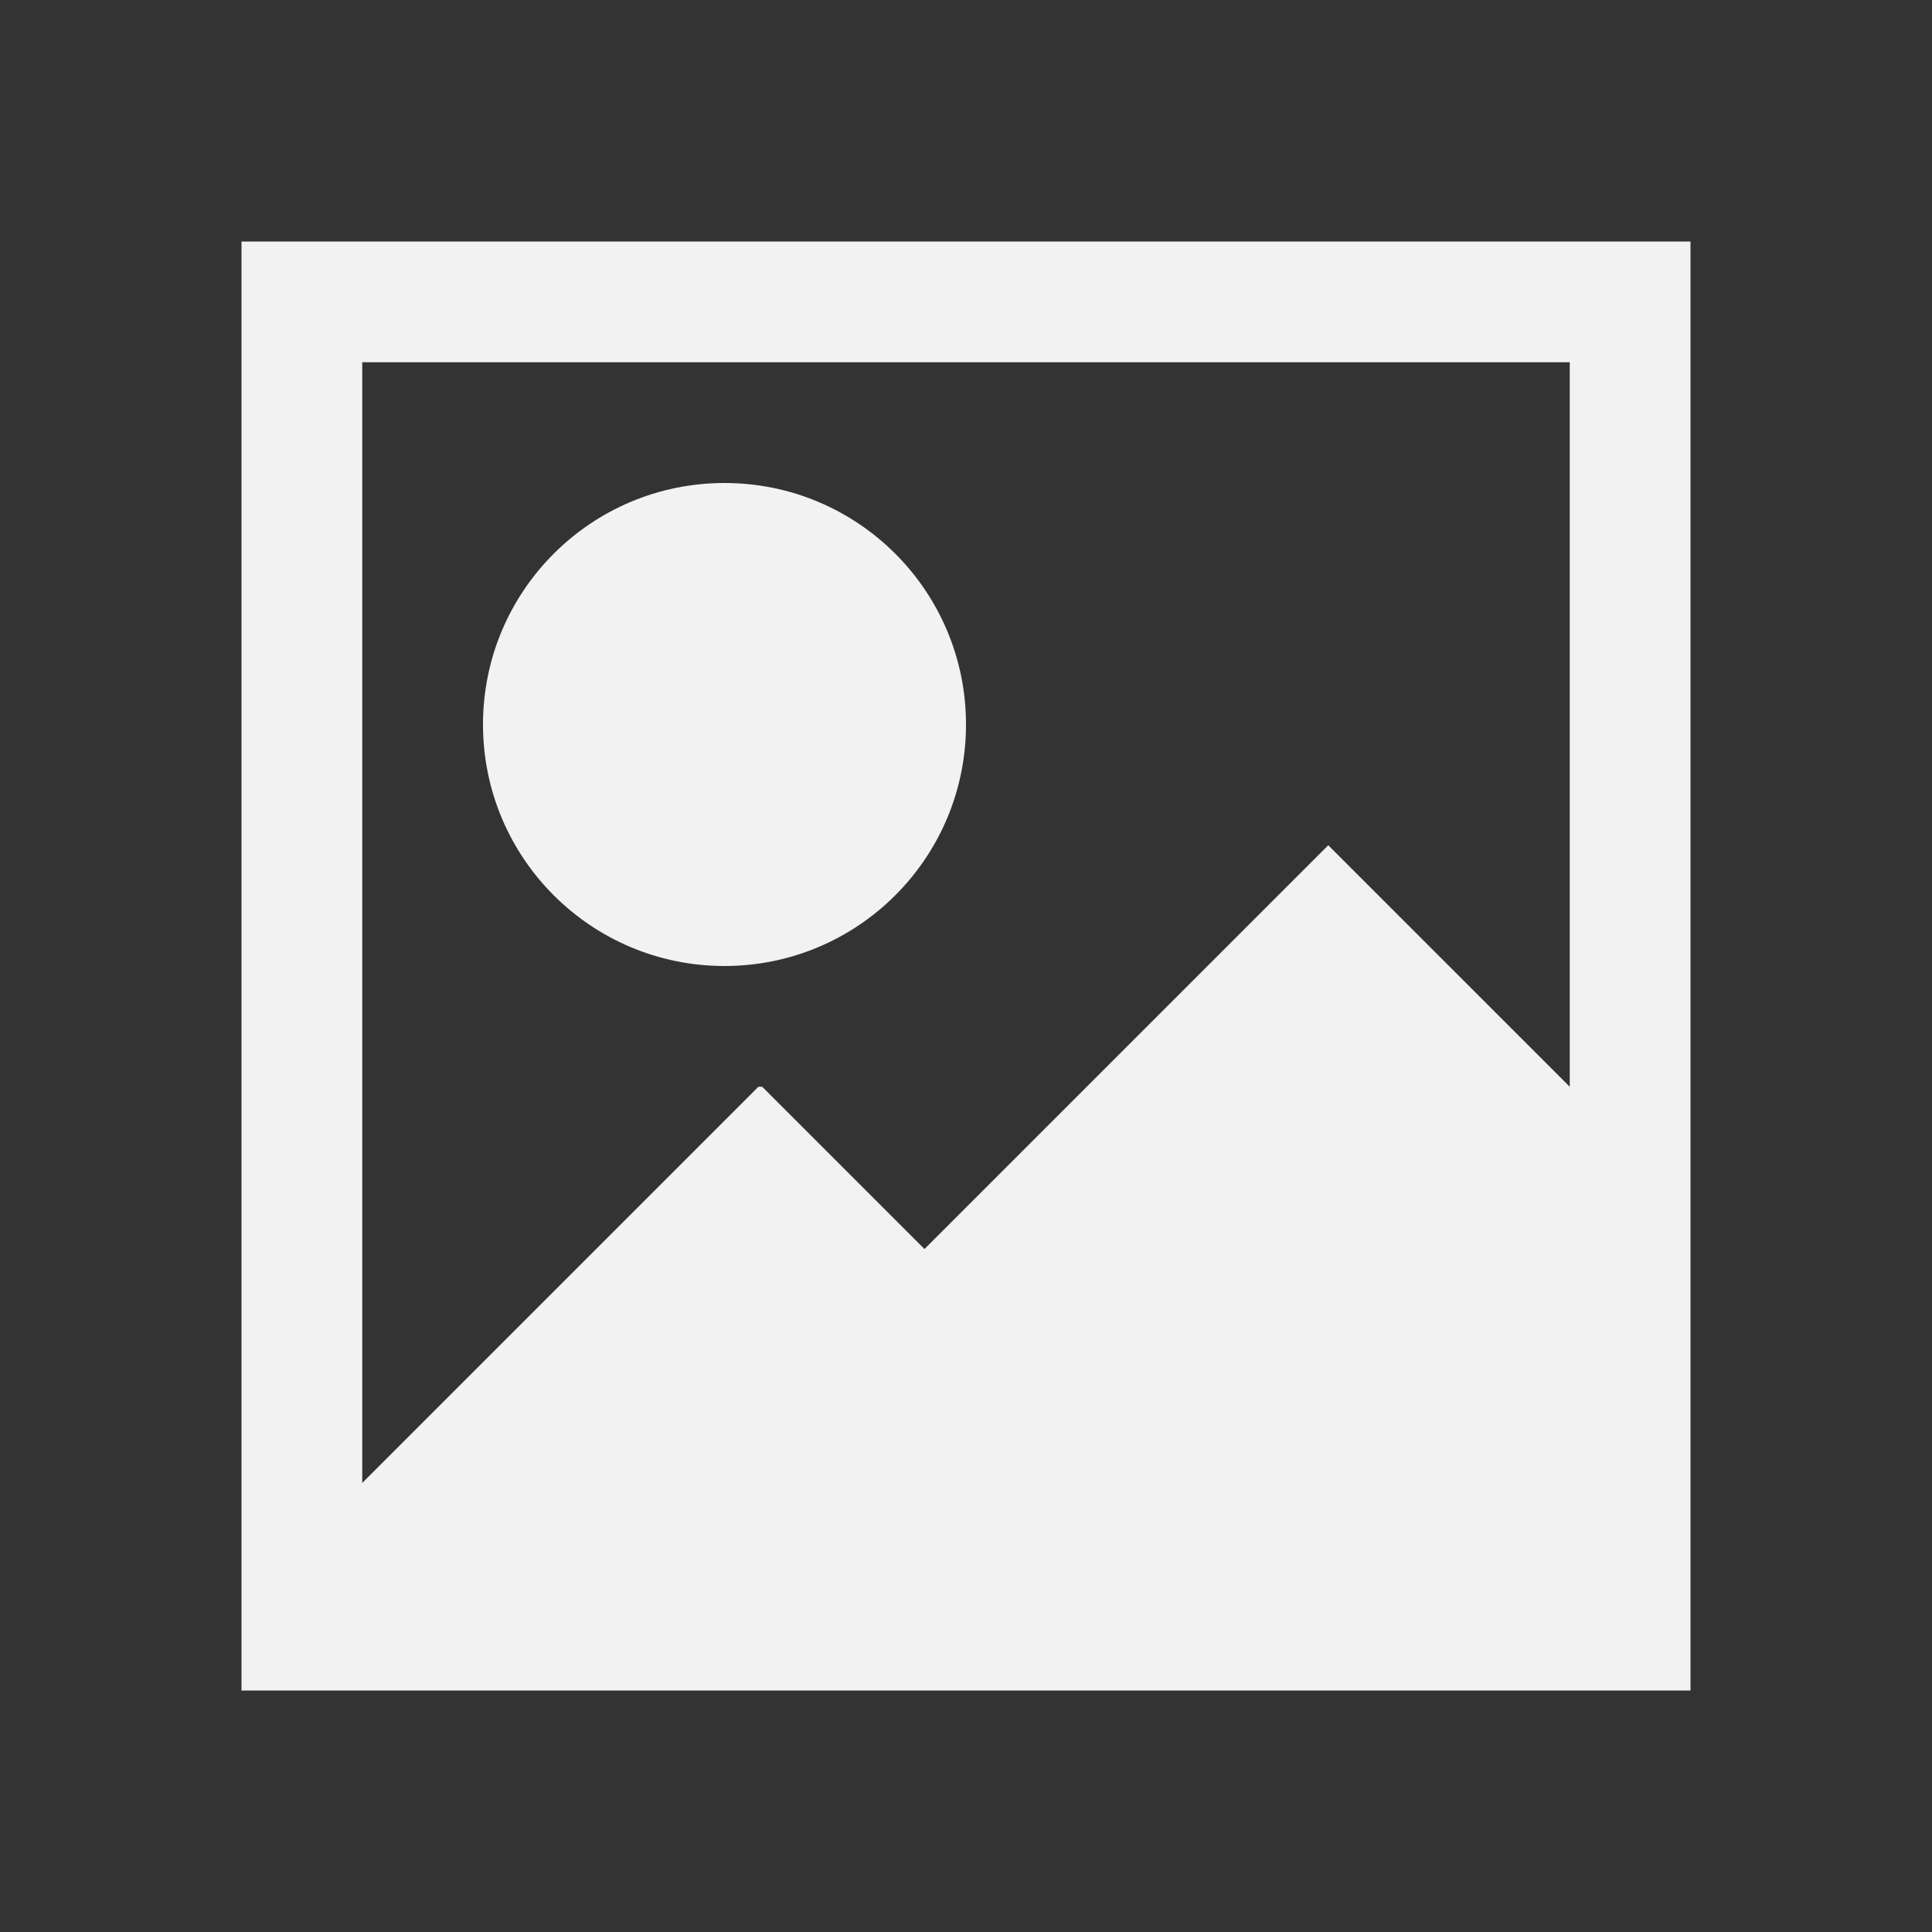 <?xml version="1.0" encoding="UTF-8" standalone="no"?>
<svg xmlns="http://www.w3.org/2000/svg" width="16" height="16" version="1.1">
 <rect width="100%" height="100%" fill="#333333" stroke="none"/>
 <g transform="translate(-421.714,-531.791)">
  <rect style="fill:#f2f2f2;fill-opacity:1;" width="0" height="11" x="404.71" y="534.79"/>
  <rect style="fill:#f2f2f2;fill-opacity:1;" width="0" height="11" x="422.75" y="532.74"/>
  <rect style="fill:#f2f2f2;fill-opacity:1;" width="0" height="11" x="404.71" y="534.79"/>
  <rect style="fill:#f2f2f2;fill-opacity:1;" width="0" height="11" x="404.71" y="534.79"/>
  <path style="fill:#f2f2f2;fill-opacity:1;" d="M 2 2 L 2 13.281 L 2 14 L 14 14 L 14 13 L 14 12 L 14 11 L 14 10 L 14 2 L 2 2 z M 3 3 L 13 3 L 13 9 L 11 7 L 7.656 10.344 L 6.312 9 L 6.281 9 L 3 12.281 L 3 3 z M 6 4 C 4.895 4 4 4.895 4 6 C 4 7.105 4.895 8 6 8 C 7.105 8 8 7.105 8 6 C 8 4.895 7.105 4 6 4 z" transform="translate(421.714,531.791)"/>
 </g>
</svg>
